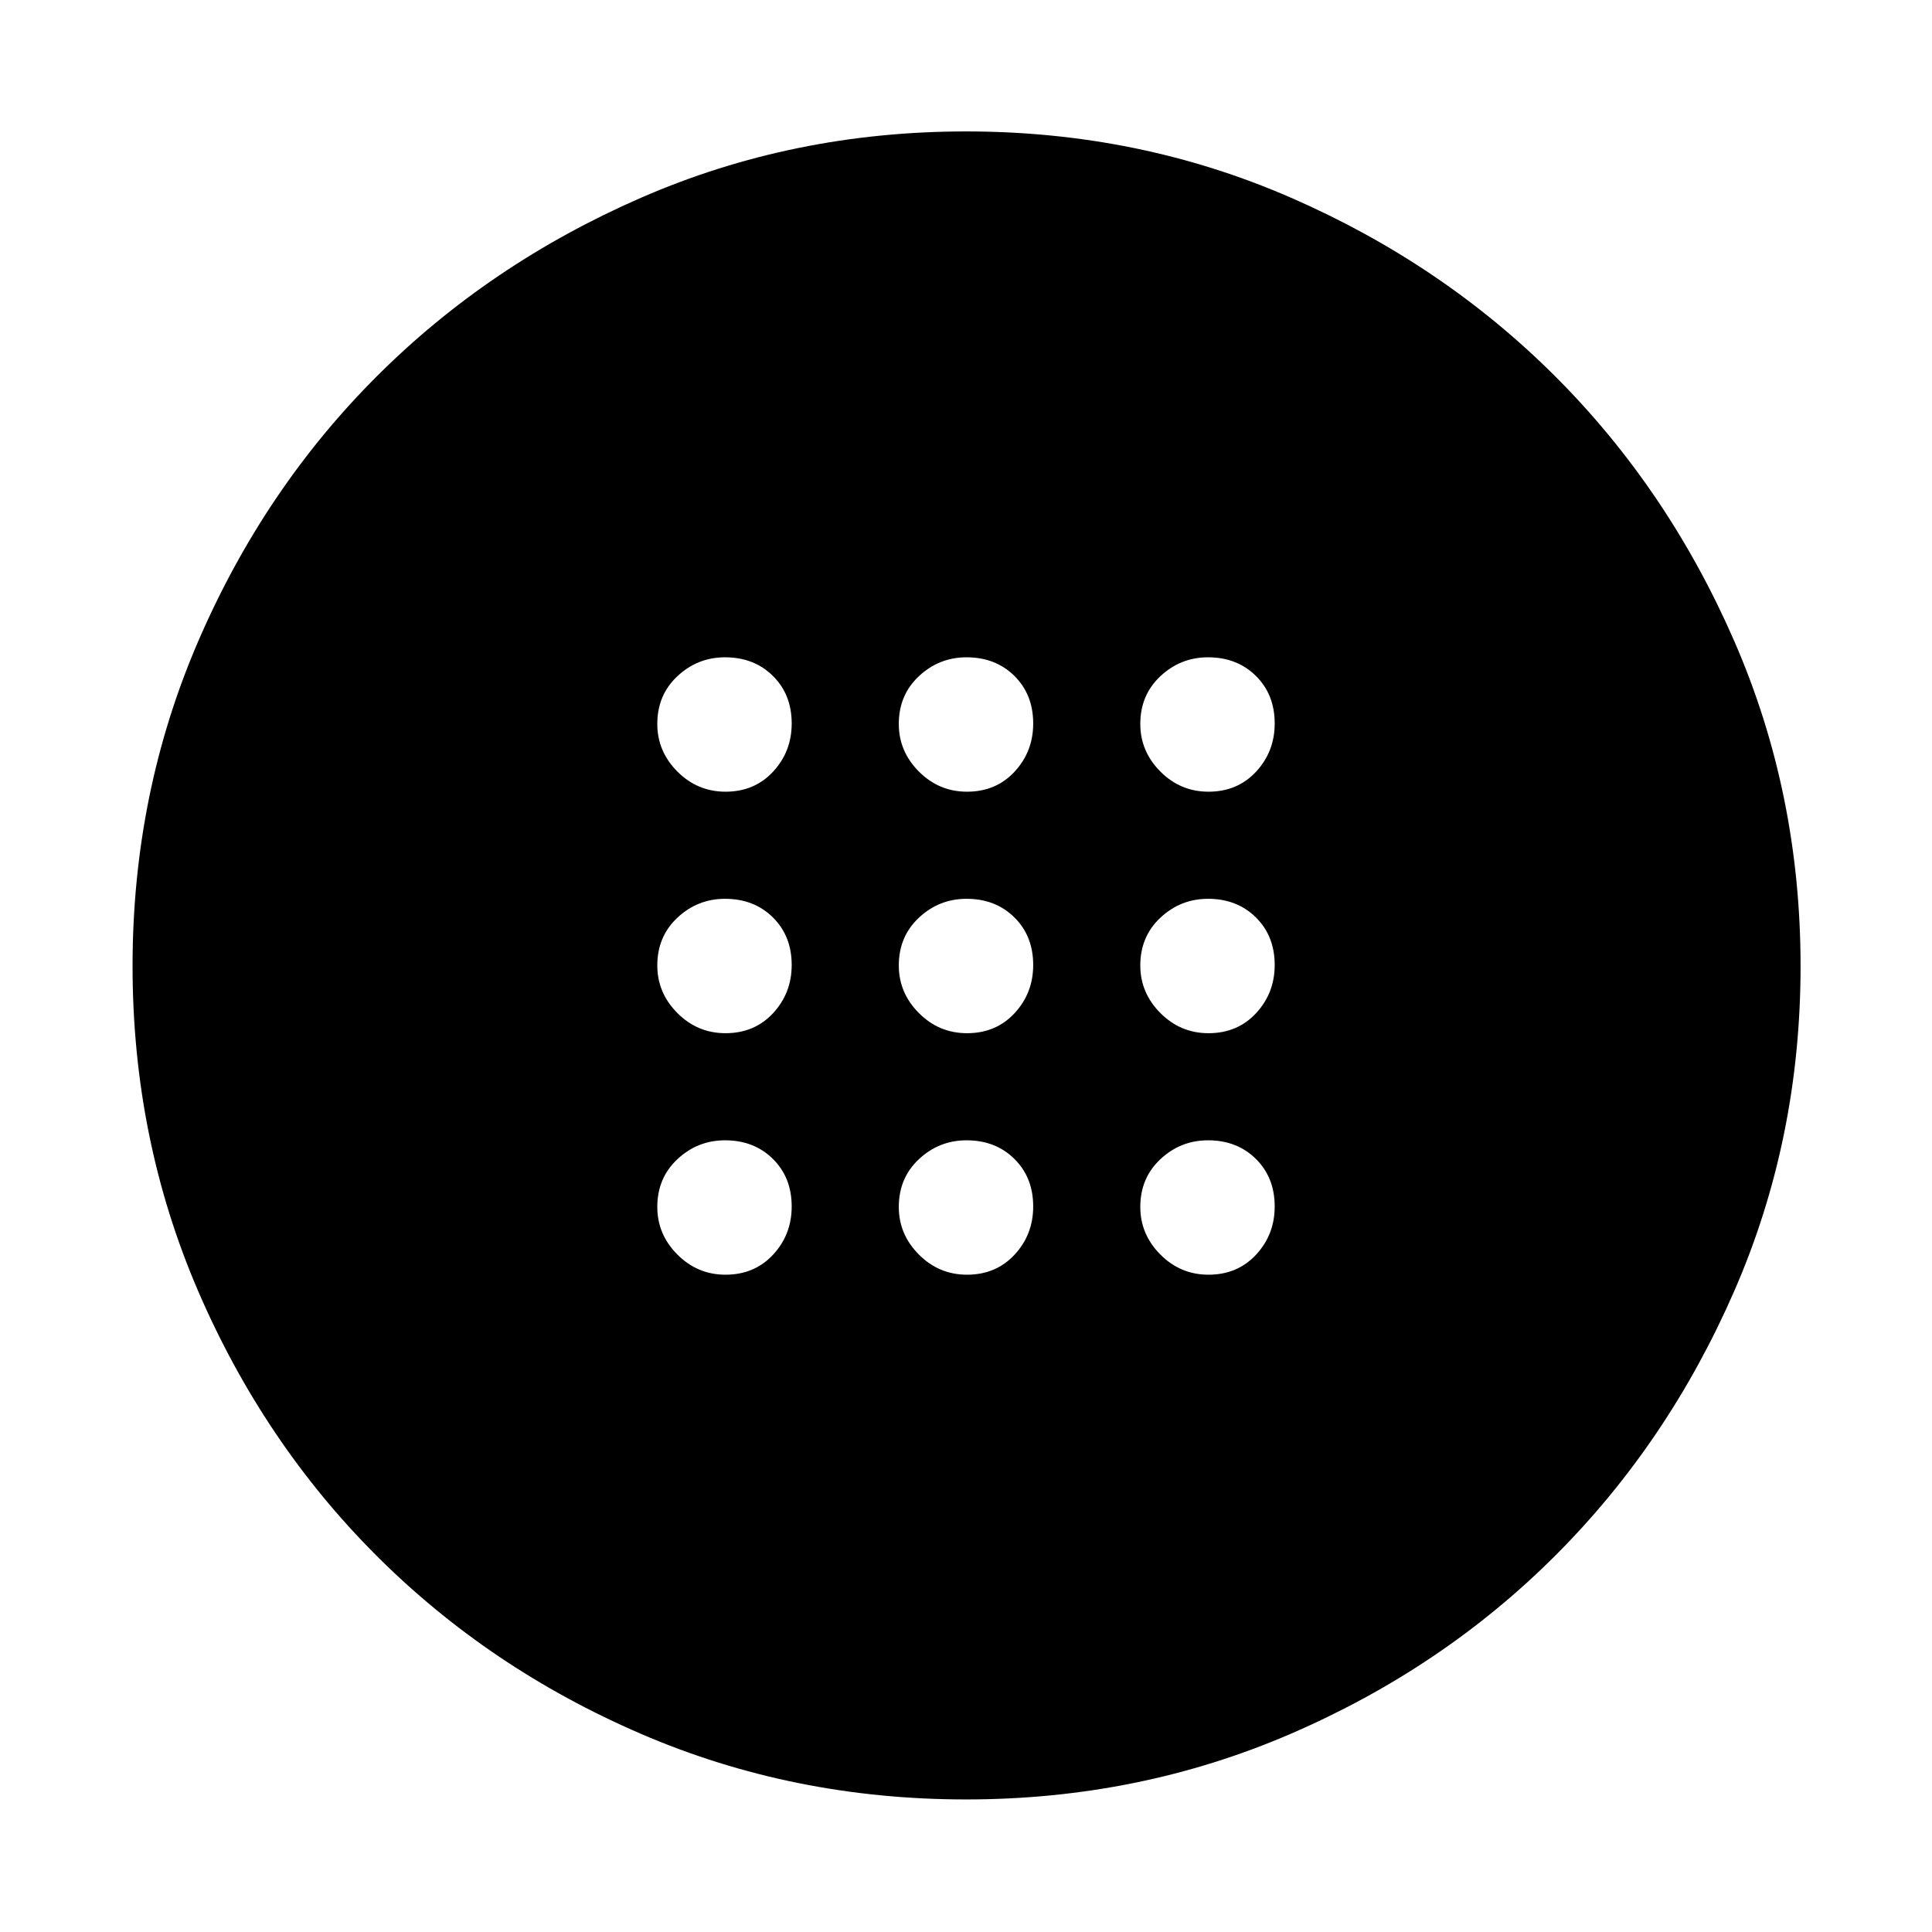 <svg xmlns="http://www.w3.org/2000/svg" width="48" height="48" viewBox="0 -960 960 960"><path d="M480.5-446.609q14.422 0 23.657-9.975 9.234-9.975 9.234-23.916 0-14.422-9.359-23.657-9.36-9.234-23.749-9.234-13.64 0-23.657 9.359-10.017 9.36-10.017 23.749 0 13.64 9.975 23.657t23.916 10.017Zm120 0q14.422 0 23.657-9.975 9.234-9.975 9.234-23.916 0-14.422-9.359-23.657-9.36-9.234-23.749-9.234-13.64 0-23.657 9.359-10.017 9.36-10.017 23.749 0 13.64 9.975 23.657t23.916 10.017Zm-240 0q14.422 0 23.657-9.975 9.234-9.975 9.234-23.916 0-14.422-9.359-23.657-9.36-9.234-23.749-9.234-13.64 0-23.657 9.359-10.017 9.36-10.017 23.749 0 13.64 9.975 23.657t23.916 10.017Zm120 120q14.422 0 23.657-9.975 9.234-9.975 9.234-23.916 0-14.422-9.359-23.657-9.36-9.234-23.749-9.234-13.64 0-23.657 9.359-10.017 9.36-10.017 23.749 0 13.64 9.975 23.657t23.916 10.017Zm120 0q14.422 0 23.657-9.975 9.234-9.975 9.234-23.916 0-14.422-9.359-23.657-9.36-9.234-23.749-9.234-13.64 0-23.657 9.359-10.017 9.36-10.017 23.749 0 13.64 9.975 23.657t23.916 10.017Zm-240 0q14.422 0 23.657-9.975 9.234-9.975 9.234-23.916 0-14.422-9.359-23.657-9.36-9.234-23.749-9.234-13.64 0-23.657 9.359-10.017 9.36-10.017 23.749 0 13.64 9.975 23.657t23.916 10.017Zm120-240q14.422 0 23.657-9.975 9.234-9.975 9.234-23.916 0-14.422-9.359-23.657-9.36-9.234-23.749-9.234-13.64 0-23.657 9.359-10.017 9.36-10.017 23.749 0 13.64 9.975 23.657t23.916 10.017Zm120 0q14.422 0 23.657-9.975 9.234-9.975 9.234-23.916 0-14.422-9.359-23.657-9.36-9.234-23.749-9.234-13.64 0-23.657 9.359-10.017 9.36-10.017 23.749 0 13.64 9.975 23.657t23.916 10.017Zm-240 0q14.422 0 23.657-9.975 9.234-9.975 9.234-23.916 0-14.422-9.359-23.657-9.36-9.234-23.749-9.234-13.64 0-23.657 9.359-10.017 9.36-10.017 23.749 0 13.64 9.975 23.657t23.916 10.017Zm119.531 500.74q-85.857 0-161.338-32.507-75.48-32.508-131.632-88.639-56.152-56.131-88.672-131.63-32.52-75.499-32.52-161.34 0-85.841 32.63-161.385 32.631-75.543 88.609-131.522 55.979-55.978 131.516-88.891 75.538-32.913 161.423-32.913t161.376 32.913q75.49 32.913 131.469 88.891 55.978 55.979 88.891 131.516 32.913 75.538 32.913 161.423t-32.913 161.376q-32.913 75.49-88.891 131.469-55.979 55.978-131.491 88.609-75.513 32.63-161.37 32.63Z"/></svg>